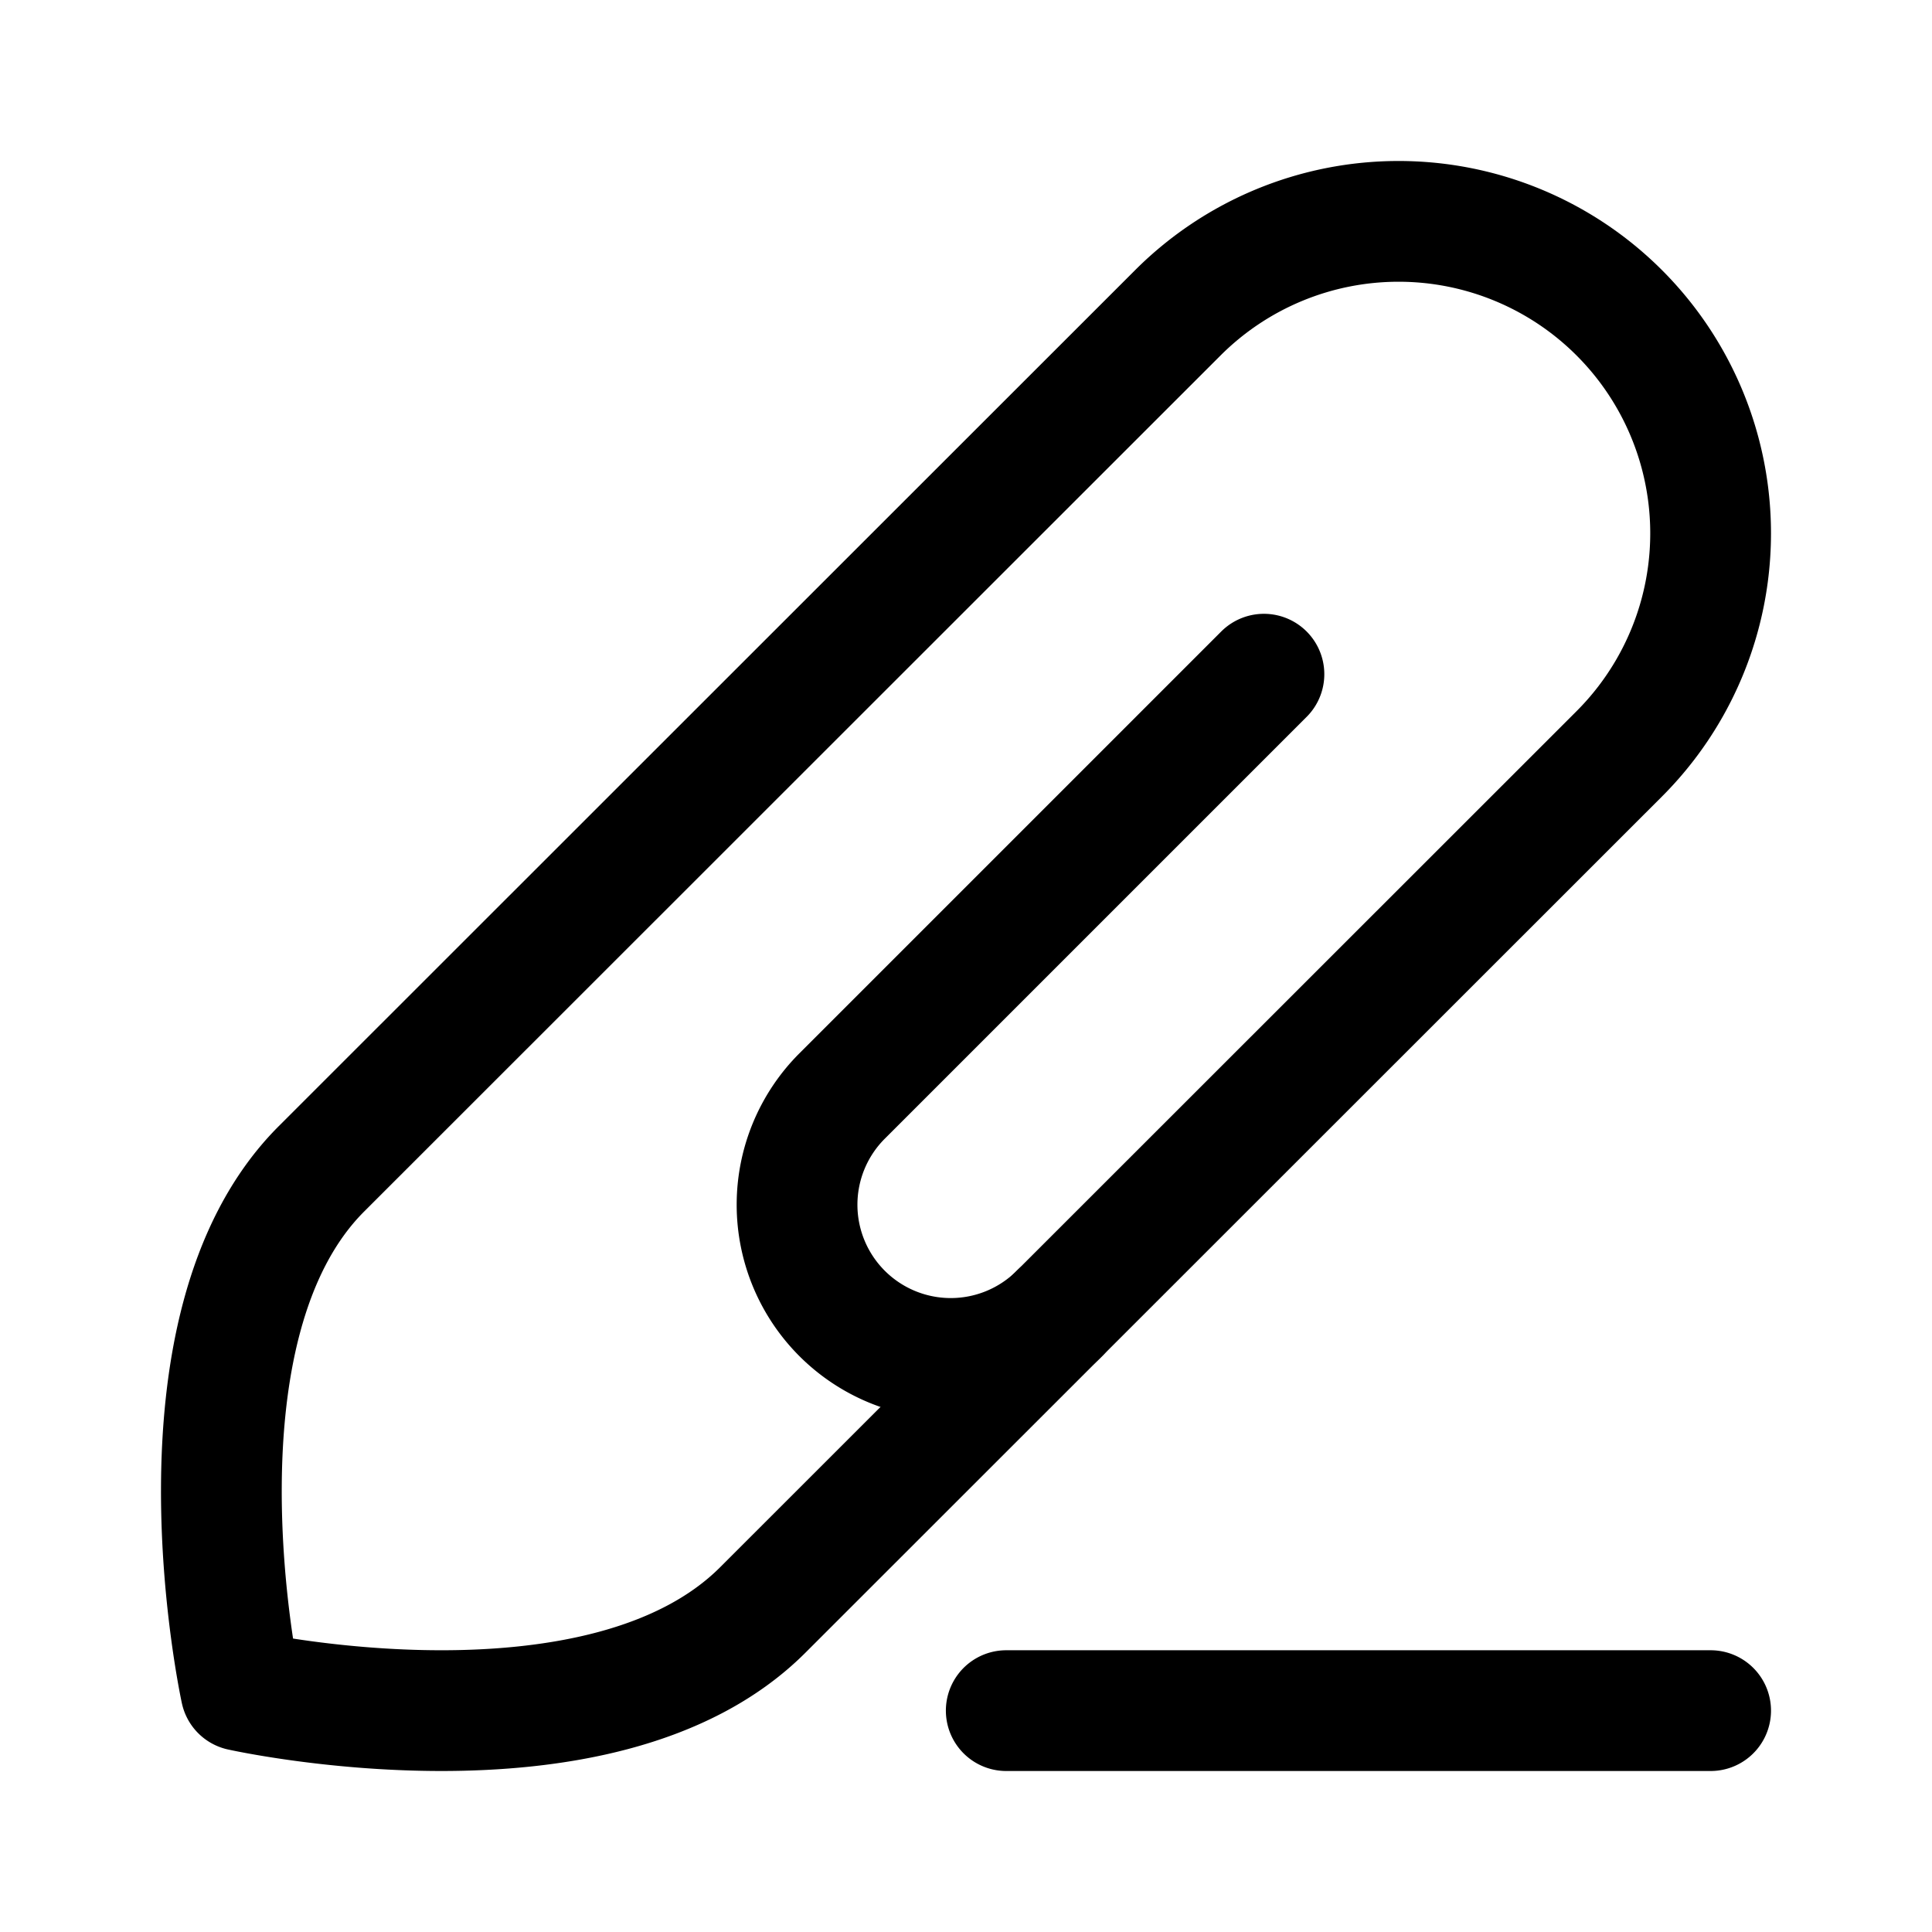<svg width="192" height="192" viewBox="0 0 192 192" fill="none" xmlns="http://www.w3.org/2000/svg"><path d="M100 170h70m-146.06-2s-7.842-36 8.004-51.84l85.114-85.08a31.019 31.019 0 0 1 43.859 0 30.993 30.993 0 0 1 0 43.84L75.802 160c-16.007 16-51.861 8-51.861 8Z" stroke="#000" stroke-width="12" stroke-linecap="round" stroke-linejoin="round"/><path d="M105.287 130.526a15.275 15.275 0 0 1-21.603-21.603L125.608 67" stroke="#000" stroke-width="12" stroke-linecap="round" stroke-linejoin="round"/></svg>